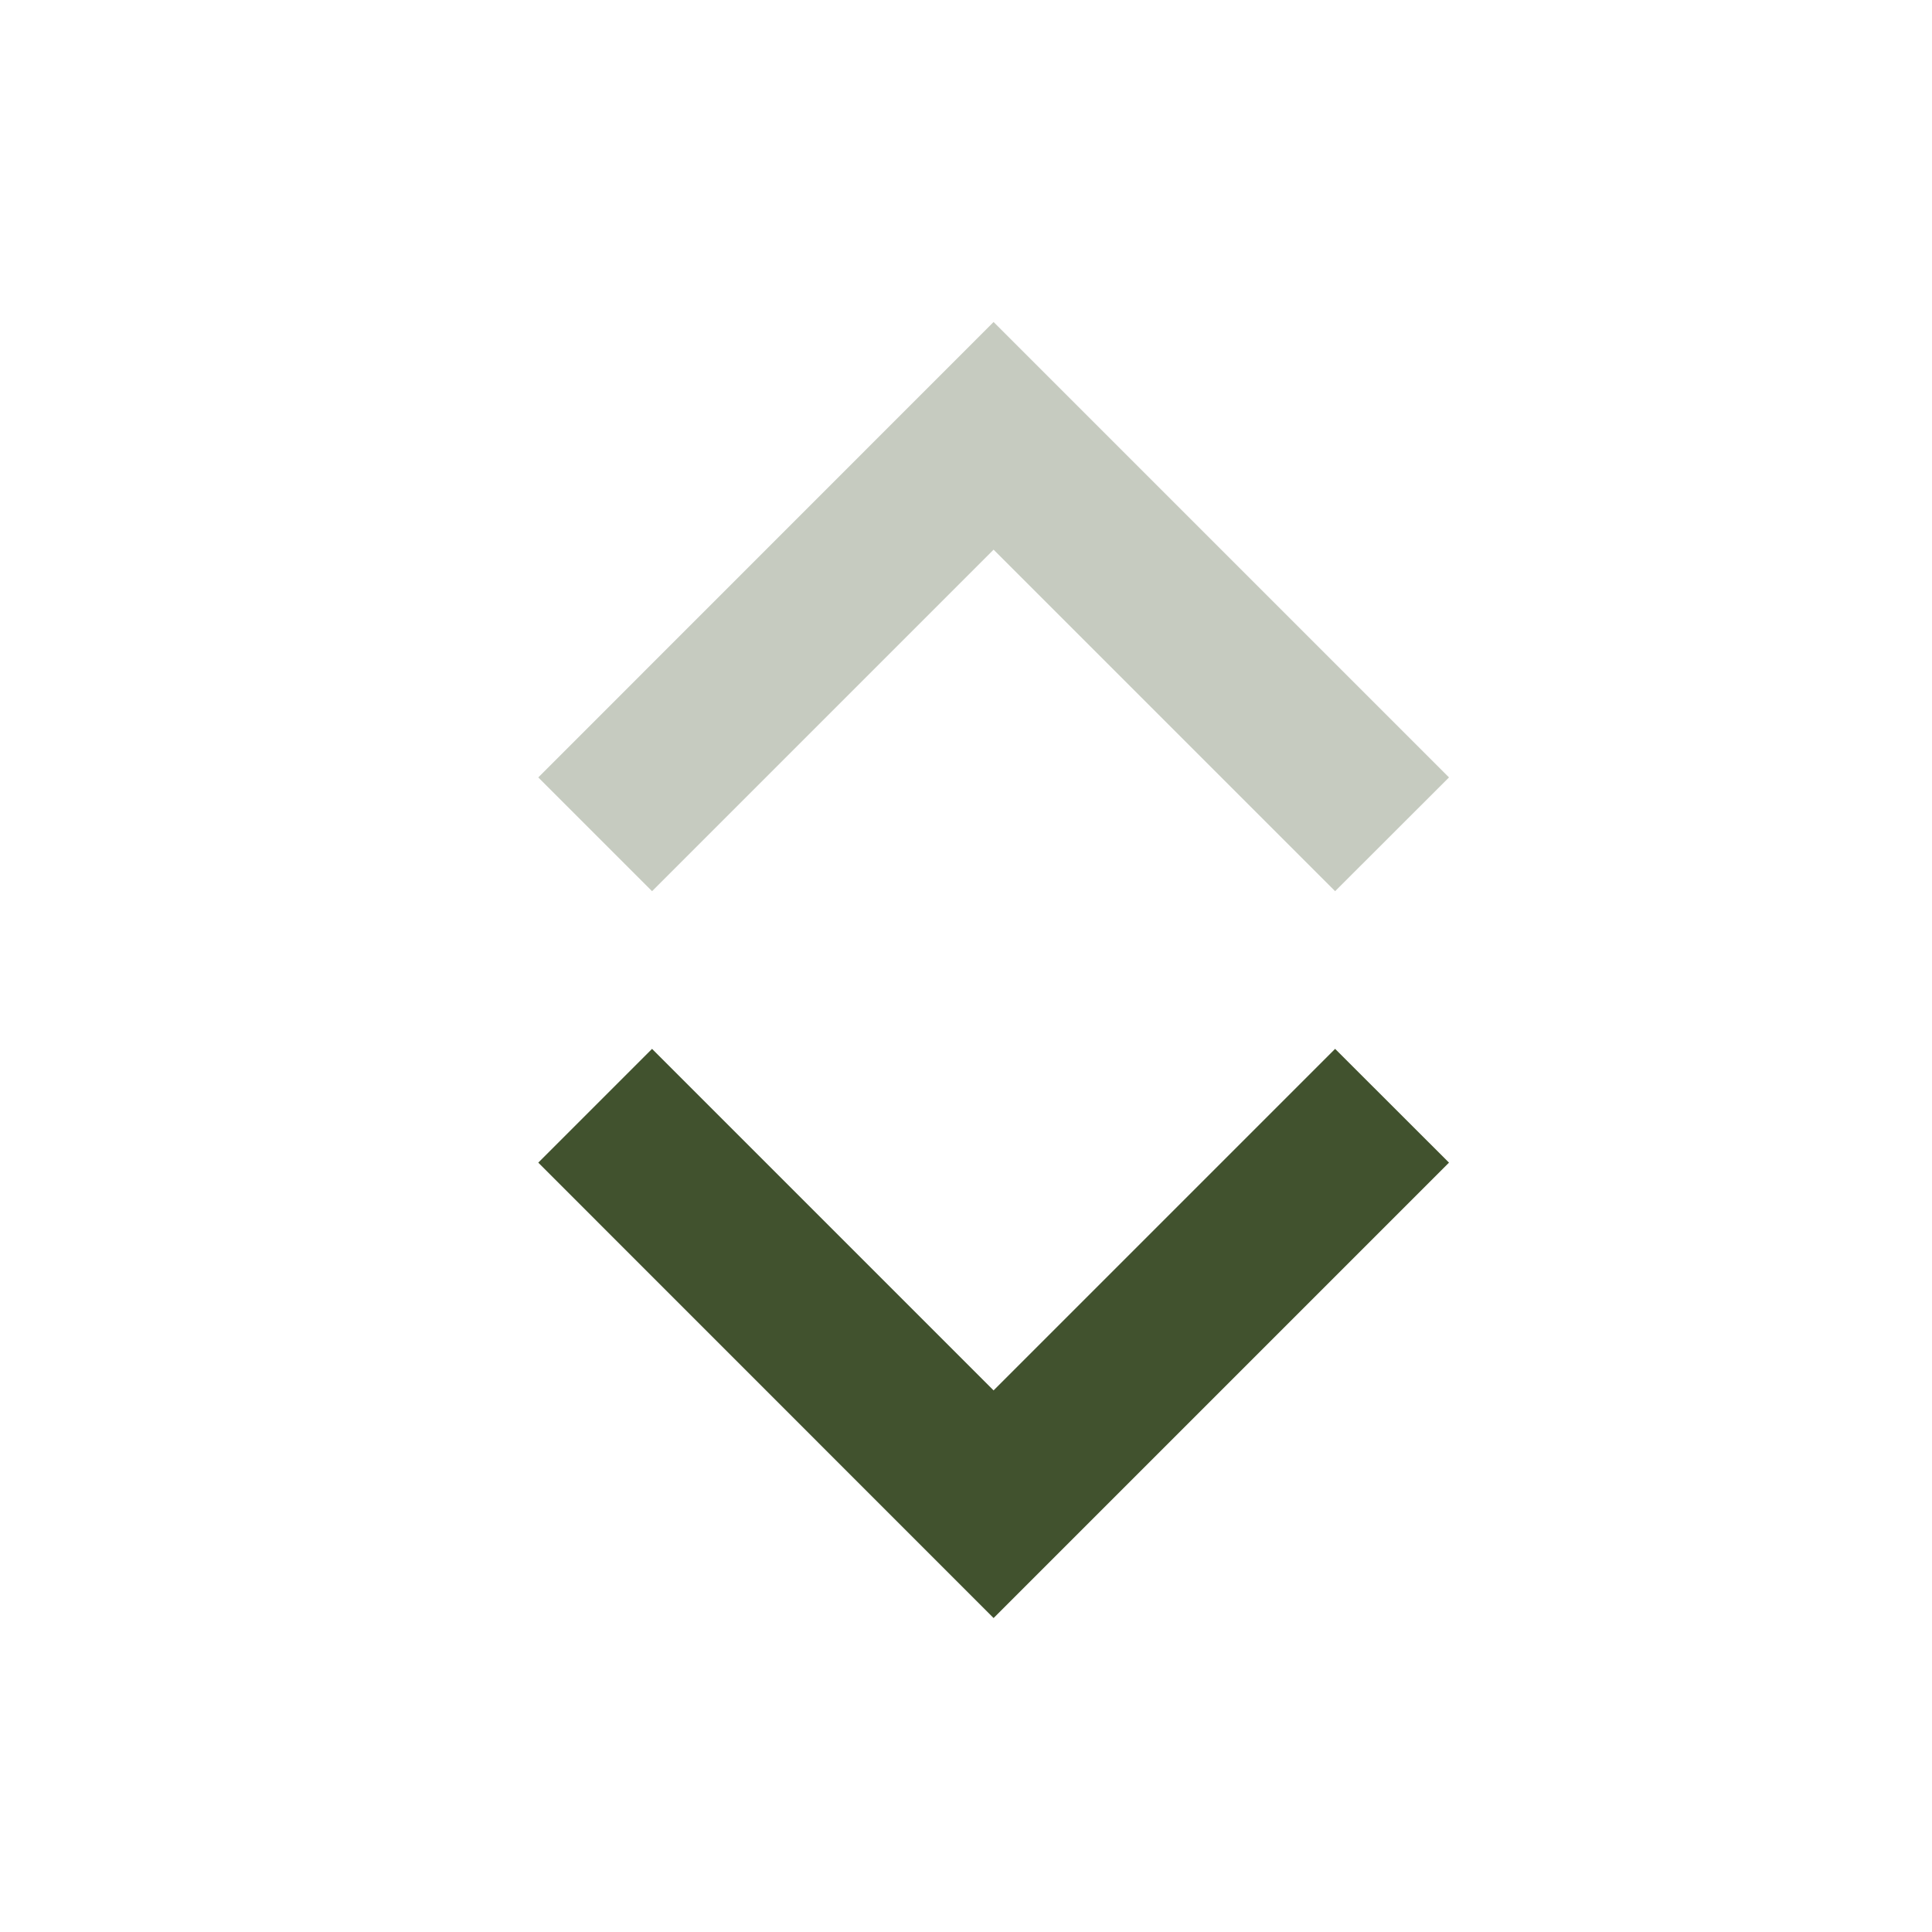 <svg width="18" height="18" viewBox="0 0 18 18" fill="none" xmlns="http://www.w3.org/2000/svg">
<path d="M13.5 7.243L12.439 8.303L9.257 5.121L6.075 8.303L5.015 7.243L9.257 3L13.5 7.243Z" fill="#41522E" fill-opacity="0.3"/>
<path d="M13.5 10.832L12.439 9.772L9.257 12.954L6.075 9.772L5.015 10.832L9.257 15.075L13.5 10.832Z" fill="#41522E"/>
</svg>
